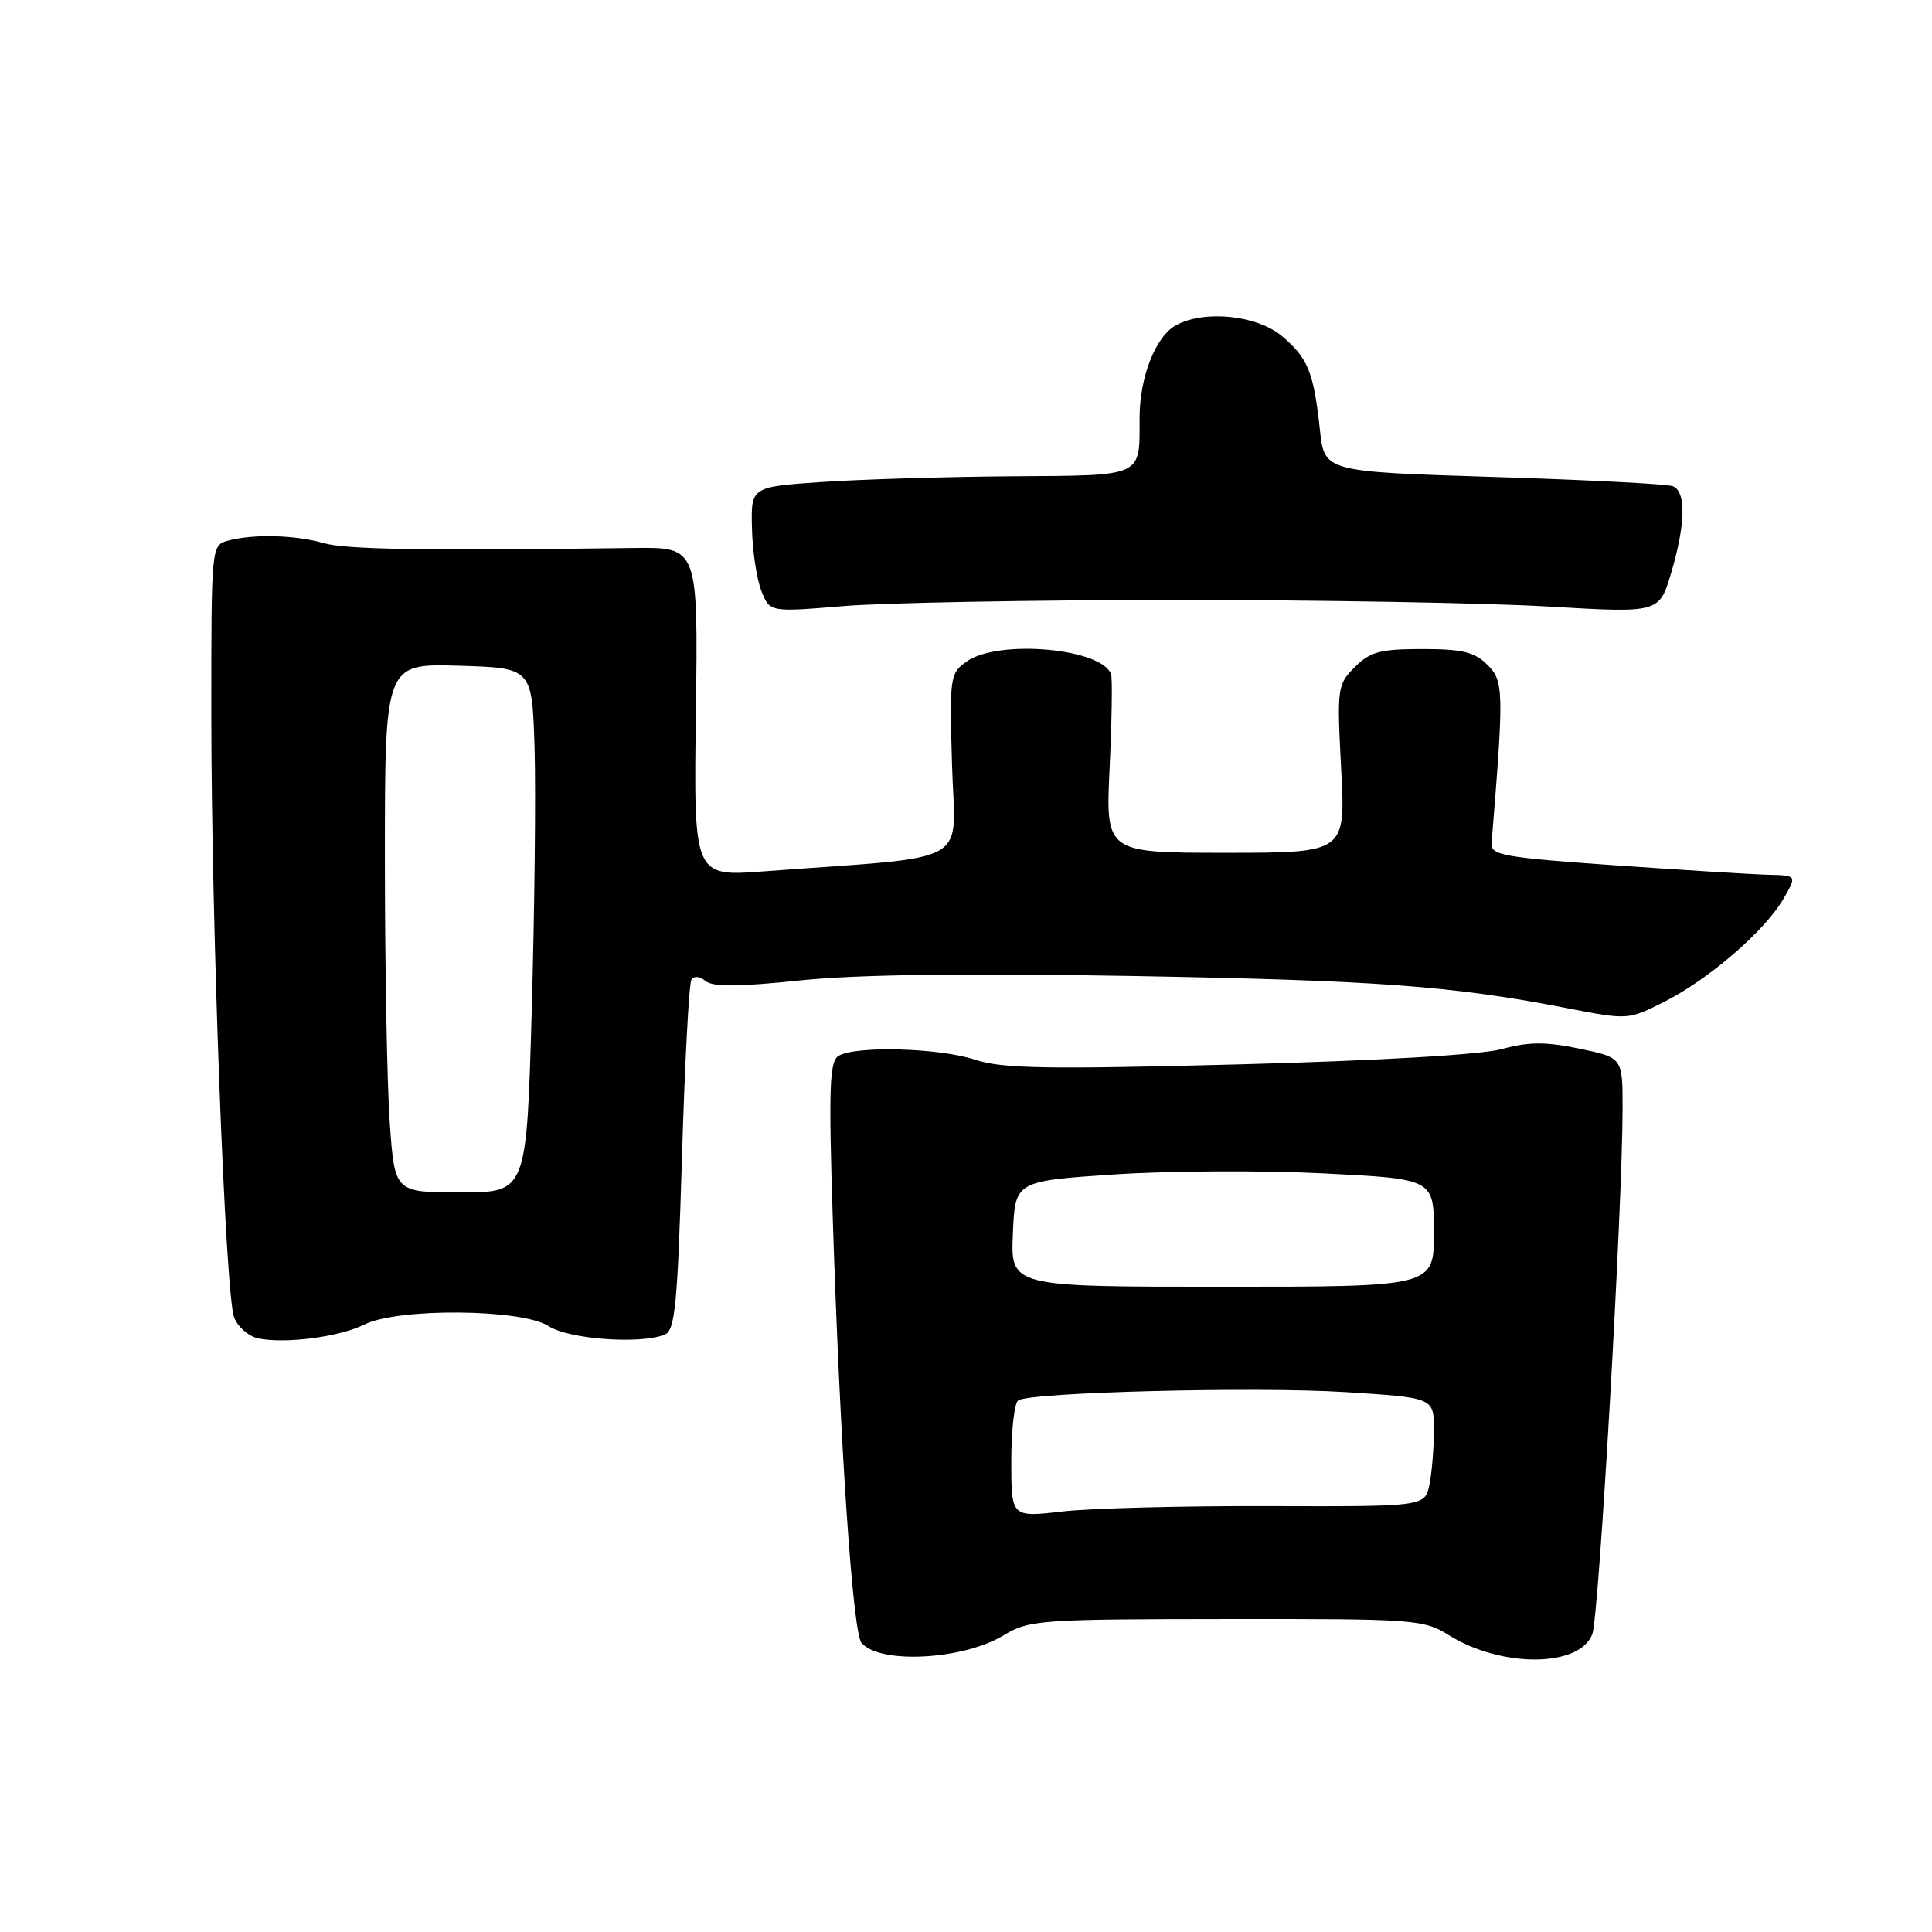 <?xml version="1.0" encoding="UTF-8" standalone="no"?>
<!DOCTYPE svg PUBLIC "-//W3C//DTD SVG 1.1//EN" "http://www.w3.org/Graphics/SVG/1.1/DTD/svg11.dtd" >
<svg xmlns="http://www.w3.org/2000/svg" xmlns:xlink="http://www.w3.org/1999/xlink" version="1.1" viewBox="0 0 256 256">
 <g >
 <path fill="currentColor"
d=" M 133.00 216.68 C 136.33 214.66 137.76 214.55 162.50 214.53 C 187.49 214.50 188.64 214.58 192.00 216.68 C 199.01 221.03 209.31 220.95 210.99 216.53 C 211.87 214.21 215.00 159.83 215.00 146.80 C 215.00 140.14 215.00 140.14 209.28 138.95 C 204.80 138.02 202.57 138.03 199.03 139.00 C 196.27 139.76 182.57 140.55 164.00 141.04 C 138.73 141.70 132.76 141.60 129.22 140.42 C 124.45 138.84 113.28 138.54 111.09 139.92 C 109.91 140.67 109.79 144.26 110.35 161.57 C 111.31 191.46 112.99 216.29 114.15 217.68 C 116.53 220.54 127.61 219.96 133.00 216.68 Z  M 48.30 175.50 C 52.75 173.28 69.20 173.43 72.69 175.72 C 75.36 177.46 84.90 178.16 88.09 176.84 C 89.45 176.28 89.78 172.86 90.36 153.47 C 90.73 140.97 91.30 130.33 91.61 129.82 C 91.94 129.28 92.72 129.35 93.49 129.99 C 94.44 130.78 97.91 130.76 106.00 129.91 C 113.51 129.13 127.93 128.93 149.84 129.32 C 182.52 129.90 192.41 130.63 207.62 133.58 C 215.74 135.16 215.74 135.16 220.62 132.69 C 226.52 129.69 233.84 123.35 236.31 119.11 C 238.11 116.00 238.11 116.00 234.31 115.91 C 232.21 115.86 223.07 115.29 214.00 114.66 C 199.17 113.62 197.51 113.32 197.64 111.72 C 199.29 91.45 199.26 90.26 197.10 88.10 C 195.39 86.39 193.77 86.00 188.45 86.00 C 182.89 86.00 181.55 86.36 179.52 88.39 C 177.20 90.71 177.15 91.13 177.71 101.89 C 178.30 113.00 178.30 113.00 162.40 113.00 C 146.50 113.00 146.50 113.00 147.03 101.75 C 147.32 95.56 147.41 90.00 147.23 89.39 C 146.19 85.93 132.36 84.66 128.12 87.63 C 125.87 89.20 125.81 89.64 126.15 101.38 C 126.54 114.96 129.39 113.35 101.21 115.46 C 91.91 116.16 91.91 116.16 92.21 94.33 C 92.50 72.50 92.50 72.50 84.00 72.61 C 56.13 72.98 45.87 72.82 42.88 71.96 C 39.08 70.88 33.60 70.73 30.25 71.63 C 28.00 72.23 28.00 72.25 28.00 94.56 C 28.00 122.38 29.85 171.49 31.02 174.55 C 31.50 175.82 32.93 177.07 34.20 177.34 C 37.77 178.10 44.98 177.16 48.30 175.50 Z  M 156.00 79.50 C 174.97 79.50 197.10 79.89 205.18 80.37 C 219.85 81.23 219.85 81.23 221.43 75.94 C 223.36 69.43 223.44 65.11 221.65 64.42 C 220.90 64.13 210.22 63.58 197.90 63.20 C 175.50 62.50 175.50 62.50 174.90 57.00 C 174.07 49.30 173.32 47.45 169.87 44.54 C 166.57 41.77 159.65 41.04 155.85 43.08 C 153.14 44.53 151.00 49.95 151.00 55.39 C 151.00 63.29 151.66 62.99 134.14 63.11 C 125.54 63.17 114.22 63.51 109.00 63.86 C 99.50 64.50 99.50 64.50 99.64 70.00 C 99.71 73.03 100.27 76.76 100.89 78.31 C 102.00 81.12 102.00 81.12 111.75 80.31 C 117.11 79.86 137.03 79.50 156.00 79.50 Z  M 134.00 193.59 C 134.00 189.48 134.42 185.86 134.93 185.55 C 136.67 184.47 166.49 183.72 178.25 184.46 C 190.00 185.20 190.00 185.20 190.00 189.47 C 190.00 191.83 189.74 195.07 189.41 196.69 C 188.82 199.63 188.82 199.63 168.16 199.57 C 156.80 199.53 144.46 199.85 140.75 200.28 C 134.00 201.06 134.00 201.06 134.00 193.59 Z  M 134.21 163.50 C 134.50 156.50 134.50 156.50 147.63 155.62 C 154.84 155.14 167.33 155.07 175.38 155.48 C 190.00 156.21 190.00 156.21 190.00 163.35 C 190.00 170.50 190.00 170.50 161.96 170.50 C 133.92 170.50 133.92 170.50 134.21 163.50 Z  M 51.65 148.85 C 51.29 143.81 51.00 128.05 51.00 113.81 C 51.00 87.93 51.00 87.93 60.75 88.21 C 70.50 88.50 70.50 88.50 70.83 99.00 C 71.01 104.78 70.84 120.41 70.46 133.75 C 69.78 158.00 69.78 158.00 61.04 158.00 C 52.30 158.00 52.30 158.00 51.65 148.85 Z "/>
</g>
</svg>
